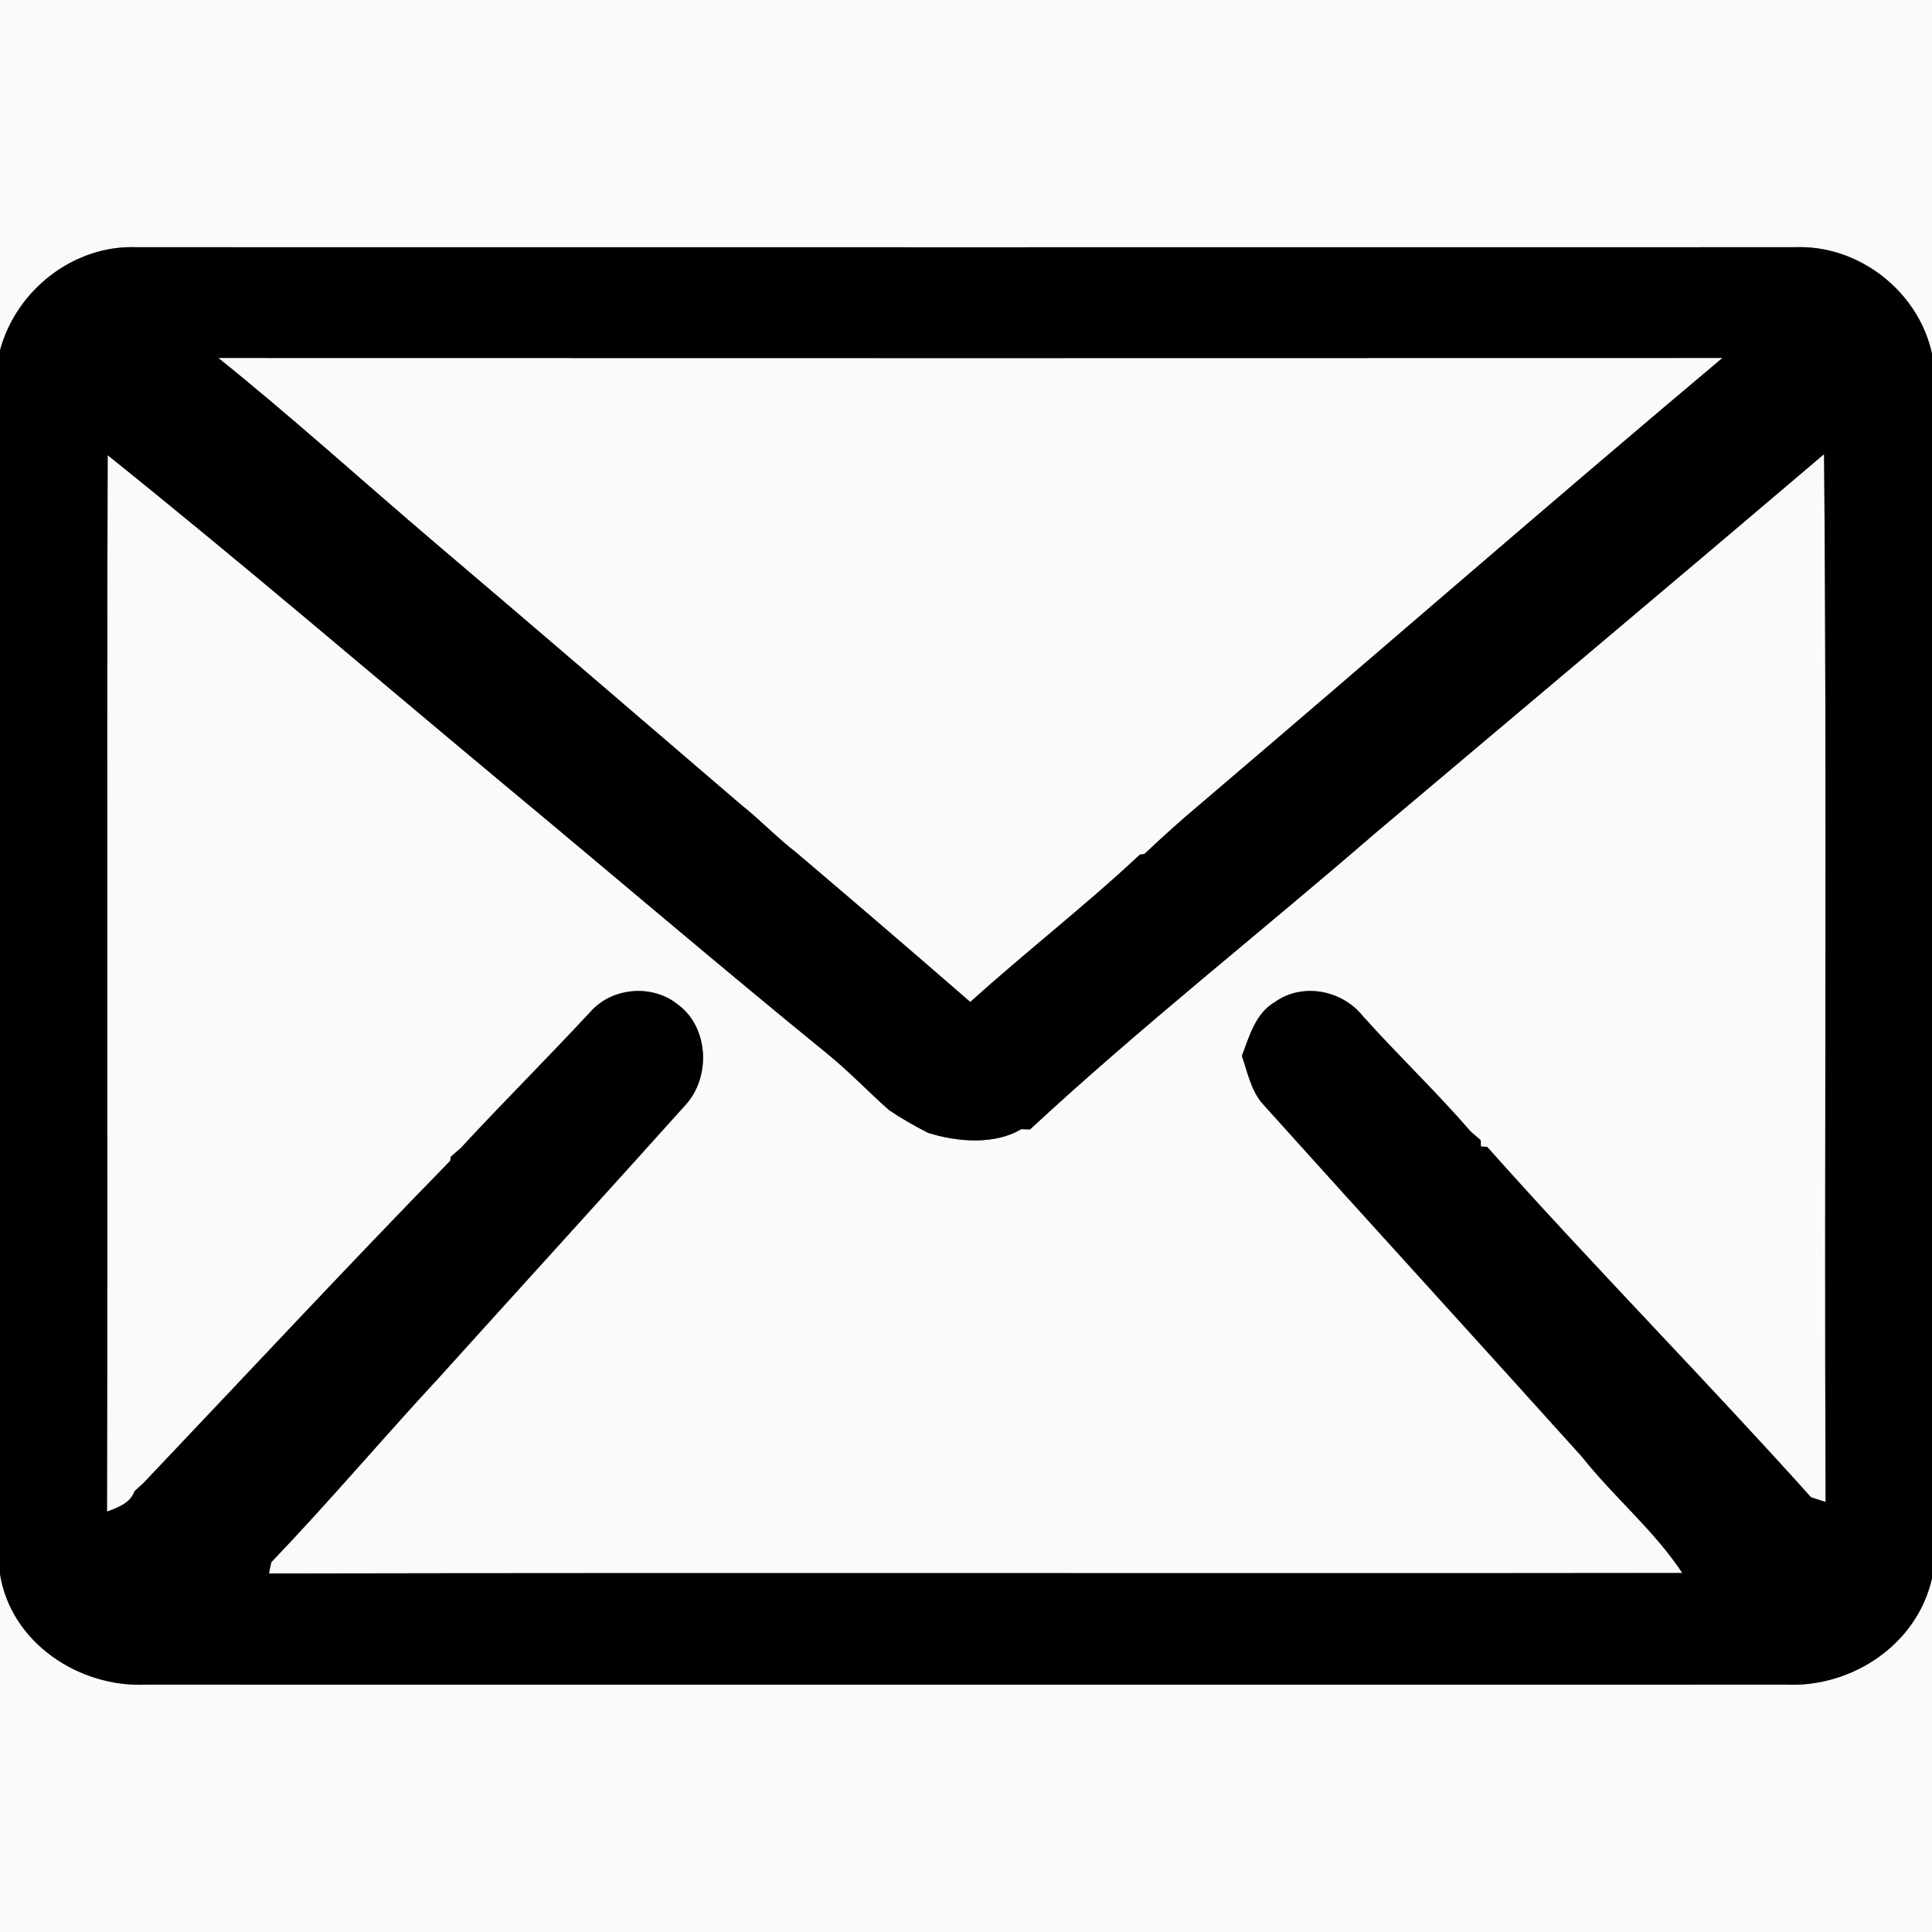 <?xml version="1.0" encoding="UTF-8" ?>
<!DOCTYPE svg PUBLIC "-//W3C//DTD SVG 1.1//EN" "http://www.w3.org/Graphics/SVG/1.1/DTD/svg11.dtd">
<svg width="225pt" height="225pt" viewBox="0 0 225 225" version="1.1" xmlns="http://www.w3.org/2000/svg">
<rect x="0" y="0" width="225" height="225" fill="#808080" stroke="none"/>
<g id="#fafafaff">
<path fill="#fafafa" opacity="1.00" d=" M 0.00 0.00 L 225.00 0.00 L 225.00 41.19 C 223.42 33.92 216.48 28.50 209.04 28.79 C 144.67 28.80 80.31 28.80 15.94 28.79 C 8.59 28.50 1.90 33.77 0.00 40.79 L 0.00 0.00 Z" />
<path fill="#fafafa" opacity="1.00" d=" M 25.43 41.69 C 83.81 41.71 142.20 41.71 200.59 41.69 C 180.16 58.86 160.03 76.41 139.70 93.71 C 137.49 95.56 135.36 97.49 133.26 99.47 L 132.77 99.51 C 126.40 105.48 119.48 110.83 113.00 116.69 C 106.27 110.84 99.50 105.03 92.70 99.26 C 90.47 97.54 88.53 95.48 86.32 93.73 C 74.46 83.56 62.61 73.36 50.70 63.25 C 42.27 56.08 34.07 48.63 25.43 41.69 Z" />
<path fill="#fafafa" opacity="1.00" d=" M 12.54 53.01 C 28.13 65.52 43.32 78.54 58.68 91.34 C 71.24 101.77 83.66 112.39 96.32 122.70 C 98.85 124.75 101.10 127.12 103.53 129.28 C 104.99 130.26 106.51 131.13 108.08 131.93 C 111.47 133.00 115.84 133.36 118.94 131.50 C 119.20 131.51 119.70 131.53 119.95 131.54 C 132.88 119.55 146.75 108.64 160.08 97.10 C 177.54 82.37 195.03 67.69 212.43 52.89 C 212.79 93.56 212.43 134.25 212.61 174.92 C 212.19 174.79 211.34 174.51 210.92 174.38 C 198.55 160.60 185.50 147.39 173.19 133.56 L 172.46 133.52 L 172.45 132.79 C 172.16 132.54 171.57 132.03 171.27 131.77 C 167.25 127.11 162.76 122.86 158.66 118.27 C 156.26 115.30 151.67 114.42 148.50 116.68 C 146.21 118.00 145.50 120.67 144.63 122.97 C 145.31 124.94 145.71 127.14 147.19 128.71 C 159.51 142.41 171.95 156.01 184.28 169.71 C 187.96 174.37 192.64 178.21 195.92 183.19 C 141.05 183.26 86.18 183.14 31.32 183.25 C 31.39 182.92 31.52 182.27 31.59 181.94 C 38.34 174.89 44.64 167.43 51.28 160.27 C 60.77 149.75 70.33 139.27 79.80 128.72 C 82.80 125.49 82.58 119.66 78.95 116.99 C 76.00 114.60 71.35 114.96 68.81 117.78 C 63.84 123.15 58.63 128.32 53.66 133.70 C 53.37 133.96 52.79 134.47 52.49 134.72 L 52.44 135.18 C 40.38 147.53 28.60 160.19 16.71 172.71 C 16.45 172.95 15.94 173.41 15.68 173.65 C 15.16 175.06 13.76 175.56 12.46 176.04 C 12.56 135.03 12.41 94.02 12.54 53.01 Z" />
<path fill="#fafafa" opacity="1.00" d=" M 0.00 183.31 C 1.26 191.30 9.19 196.55 16.99 196.19 C 80.66 196.20 144.32 196.20 207.99 196.19 C 215.70 196.54 223.27 191.51 225.00 183.81 L 225.00 225.00 L 0.00 225.00 L 0.00 183.31 Z" />
</g>
<g id="#000000ff">
<path fill="#000000" opacity="1.00" d=" M 0.00 40.79 C 1.90 33.77 8.59 28.50 15.94 28.79 C 80.31 28.80 144.67 28.80 209.04 28.79 C 216.48 28.50 223.42 33.92 225.00 41.19 L 225.00 183.81 C 223.27 191.51 215.70 196.54 207.99 196.19 C 144.32 196.20 80.66 196.20 16.99 196.19 C 9.19 196.55 1.26 191.30 0.00 183.31 L 0.00 40.79 M 25.43 41.69 C 34.07 48.63 42.27 56.08 50.70 63.25 C 62.61 73.36 74.46 83.56 86.32 93.73 C 88.53 95.48 90.47 97.54 92.70 99.26 C 99.50 105.03 106.27 110.84 113.00 116.69 C 119.48 110.83 126.40 105.48 132.77 99.51 L 133.26 99.47 C 135.36 97.49 137.49 95.56 139.70 93.71 C 160.03 76.41 180.16 58.86 200.59 41.69 C 142.20 41.71 83.81 41.71 25.43 41.69 M 12.54 53.01 C 12.41 94.02 12.56 135.03 12.46 176.04 C 13.76 175.56 15.16 175.06 15.68 173.65 C 15.94 173.41 16.45 172.95 16.71 172.71 C 28.60 160.19 40.38 147.53 52.44 135.18 L 52.49 134.72 C 52.79 134.47 53.37 133.96 53.66 133.70 C 58.63 128.32 63.84 123.15 68.81 117.78 C 71.35 114.96 76.00 114.60 78.95 116.99 C 82.58 119.66 82.80 125.49 79.80 128.72 C 70.33 139.27 60.77 149.75 51.28 160.27 C 44.64 167.43 38.34 174.89 31.59 181.94 C 31.52 182.27 31.39 182.92 31.32 183.25 C 86.18 183.14 141.05 183.26 195.92 183.19 C 192.64 178.21 187.96 174.37 184.28 169.71 C 171.95 156.01 159.51 142.41 147.19 128.71 C 145.71 127.14 145.31 124.94 144.63 122.97 C 145.50 120.67 146.21 118.00 148.50 116.68 C 151.67 114.42 156.26 115.30 158.66 118.27 C 162.76 122.86 167.25 127.11 171.27 131.77 C 171.57 132.03 172.16 132.54 172.45 132.79 L 172.46 133.52 L 173.19 133.56 C 185.50 147.39 198.55 160.60 210.92 174.38 C 211.34 174.51 212.19 174.79 212.61 174.92 C 212.43 134.25 212.79 93.56 212.43 52.89 C 195.03 67.69 177.54 82.37 160.08 97.10 C 146.75 108.64 132.88 119.55 119.95 131.54 C 119.70 131.53 119.20 131.51 118.94 131.50 C 115.84 133.36 111.47 133.00 108.08 131.93 C 106.51 131.13 104.99 130.26 103.53 129.28 C 101.10 127.12 98.85 124.75 96.32 122.70 C 83.66 112.39 71.24 101.77 58.68 91.34 C 43.32 78.54 28.13 65.52 12.54 53.01 Z" />
</g>
</svg>
